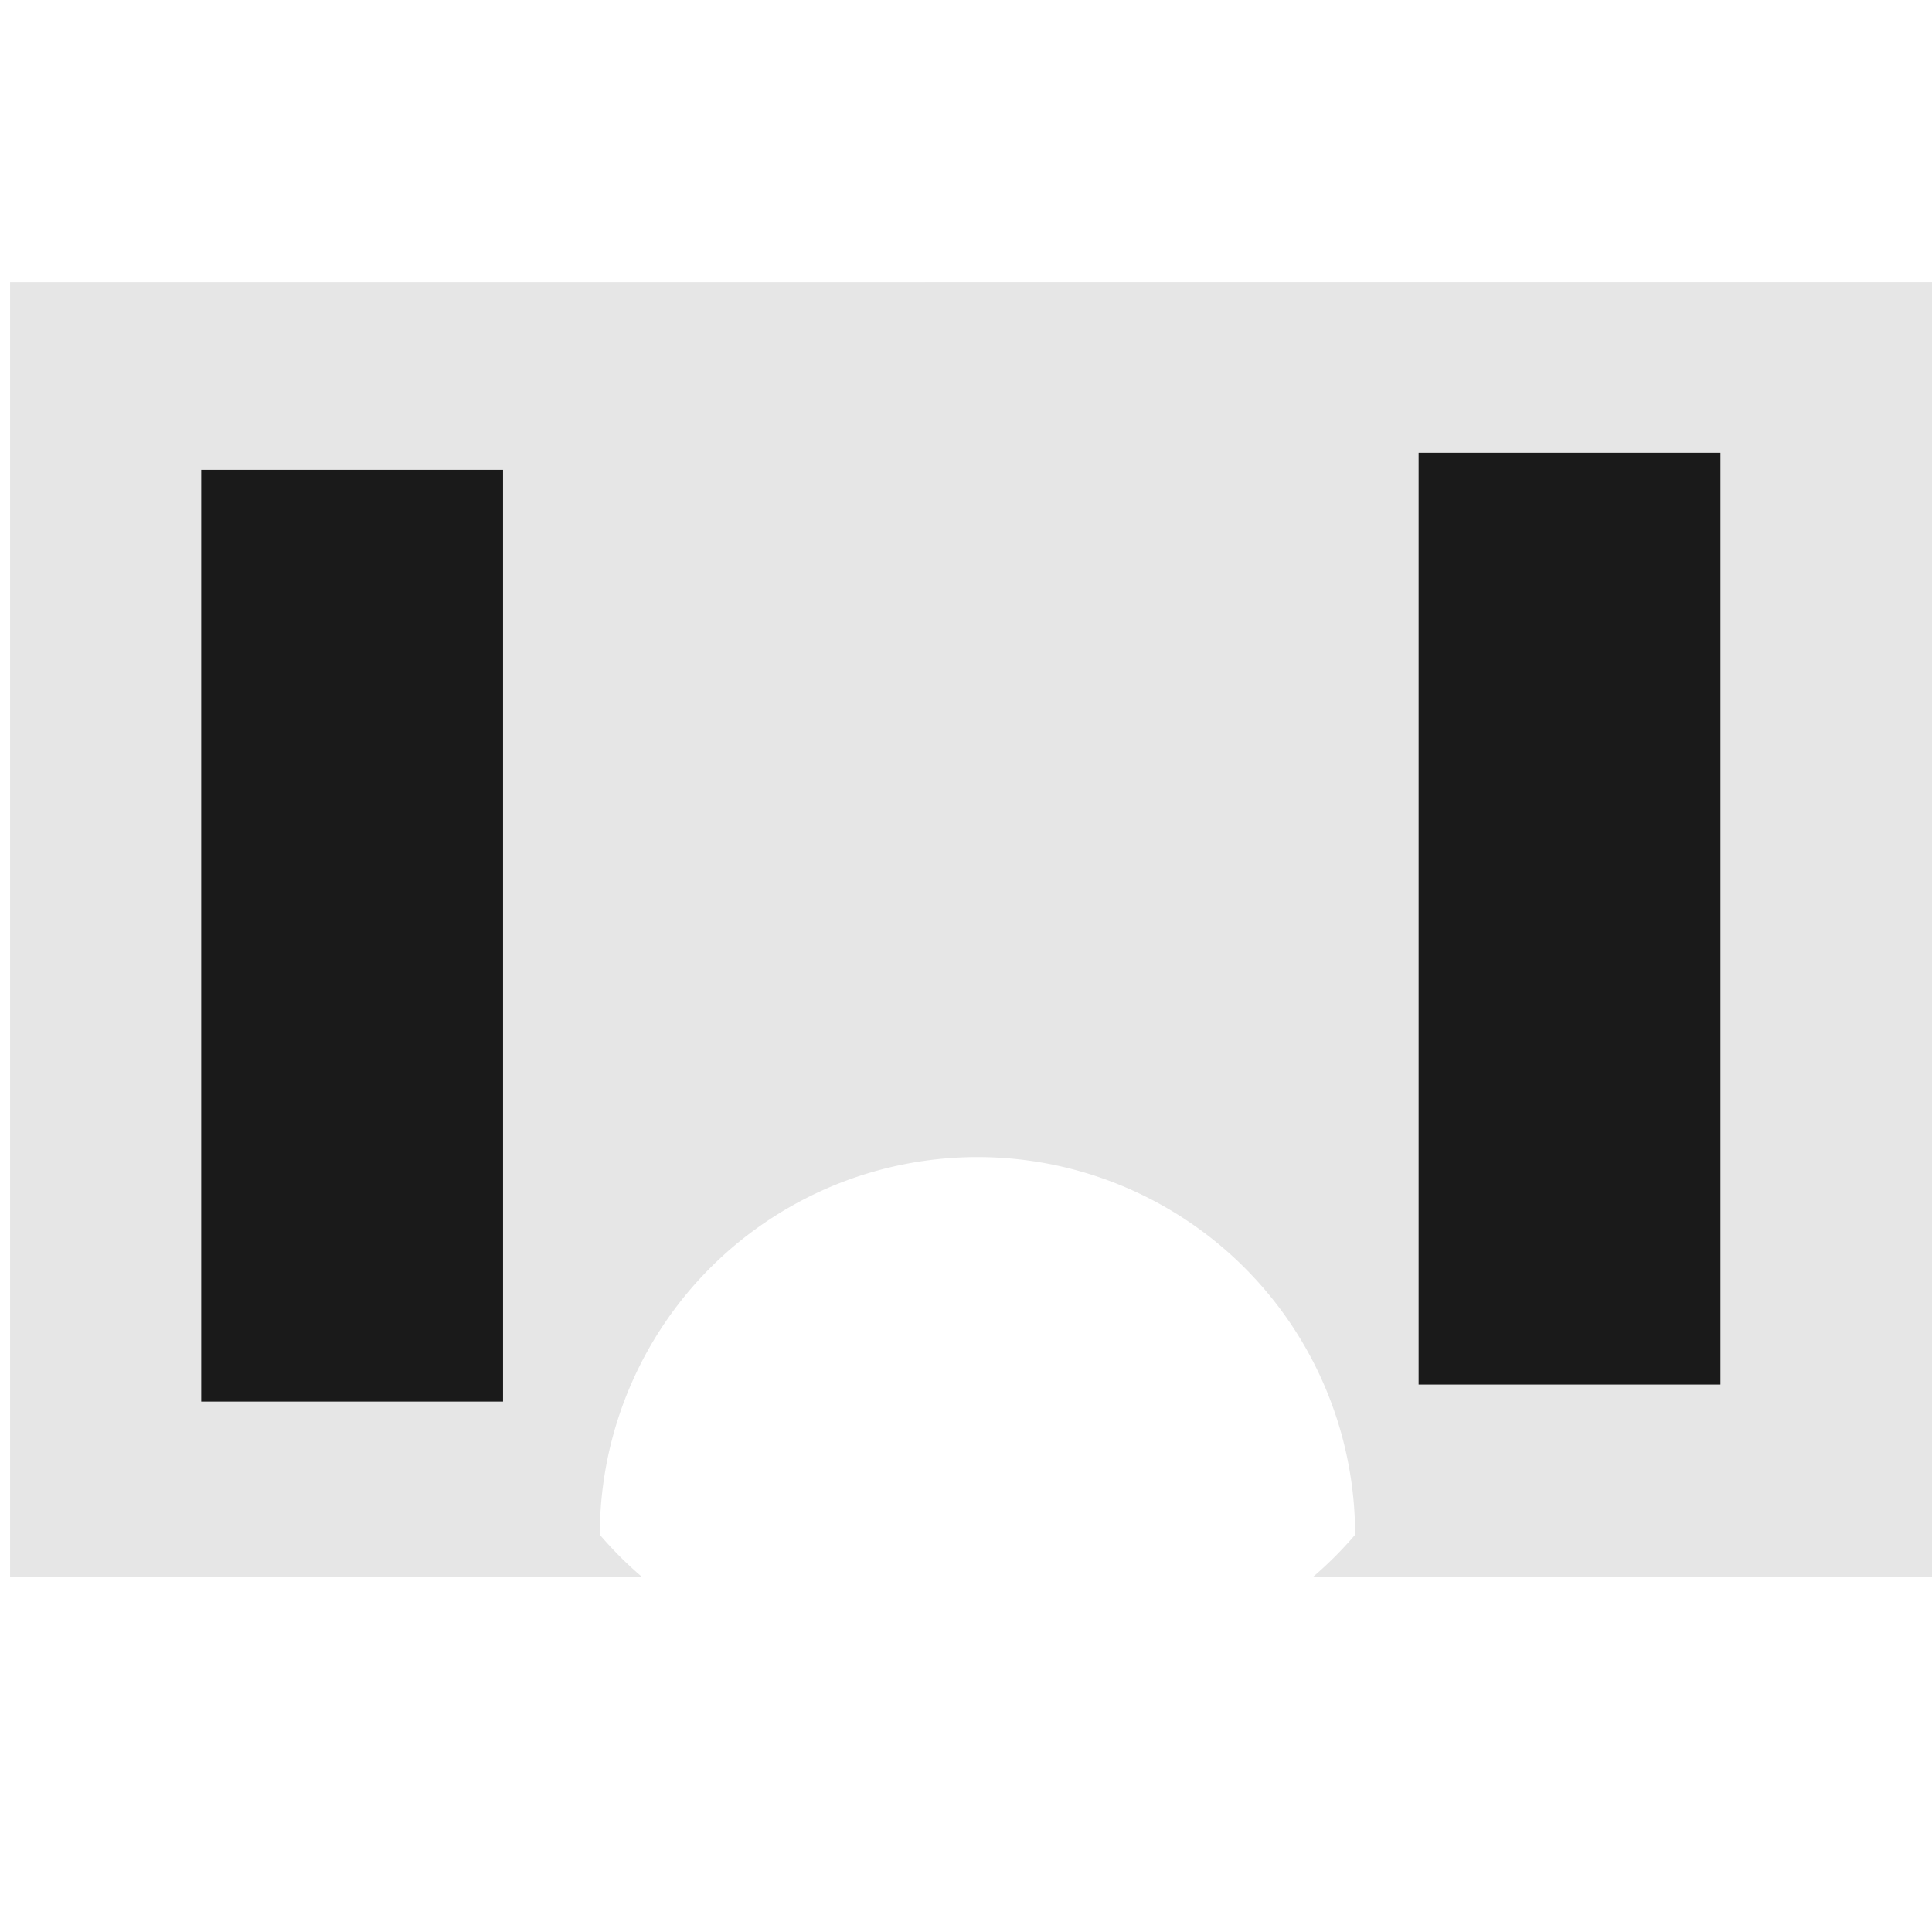 <?xml version="1.0" encoding="UTF-8" standalone="no"?>
<svg
   width="512"
   height="512"
   viewBox="0 0 135.467 135.467"
   version="1.1"
   id="svg6"
   sodipodi:docname="logo_dark.svg"
   inkscape:version="1.1.2 (76b9e6a115, 2022-02-25)"
   xmlns:inkscape="http://www.inkscape.org/namespaces/inkscape"
   xmlns:sodipodi="http://sodipodi.sourceforge.net/DTD/sodipodi-0.dtd"
   xmlns="http://www.w3.org/2000/svg"
   xmlns:svg="http://www.w3.org/2000/svg">
  <defs
     id="defs10" />
  <sodipodi:namedview
     id="namedview8"
     pagecolor="#ffffff"
     bordercolor="#666666"
     borderopacity="1.0"
     inkscape:pageshadow="2"
     inkscape:pageopacity="0.0"
     inkscape:pagecheckerboard="0"
     showgrid="false"
     inkscape:zoom="1.4863281"
     inkscape:cx="256"
     inkscape:cy="256"
     inkscape:window-width="1920"
     inkscape:window-height="1003"
     inkscape:window-x="0"
     inkscape:window-y="0"
     inkscape:window-maximized="1"
     inkscape:current-layer="svg6" />
  <path
     style="fill:#e6e6e6;fill-opacity:1;fill-rule:evenodd;stroke-width:1"
     d="M2.666 74.656V417.28h167.24a99.925 99.925 0 0 1-11.199-11.199 99.925 99.925 0 0 1 99.926-99.926 99.925 99.925 0 0 1 99.924 99.926 99.925 99.925 0 0 1-11.2 11.2h164.577V74.655H348.463"
     transform="scale(.265)"
     id="path2" />
  <path
     style="fill:#1a1a1a;fill-opacity:1;stroke-width:0.222"
     transform="scale(-1)"
     d="m -120.634,-97.08 h 21.164 v 65.334 h -21.164 z m 85.361,-1.195 h 21.164 v 57.646 7.688 h -21.164 z"
     id="path4"
     sodipodi:nodetypes="ccccccccccc" />
</svg>

